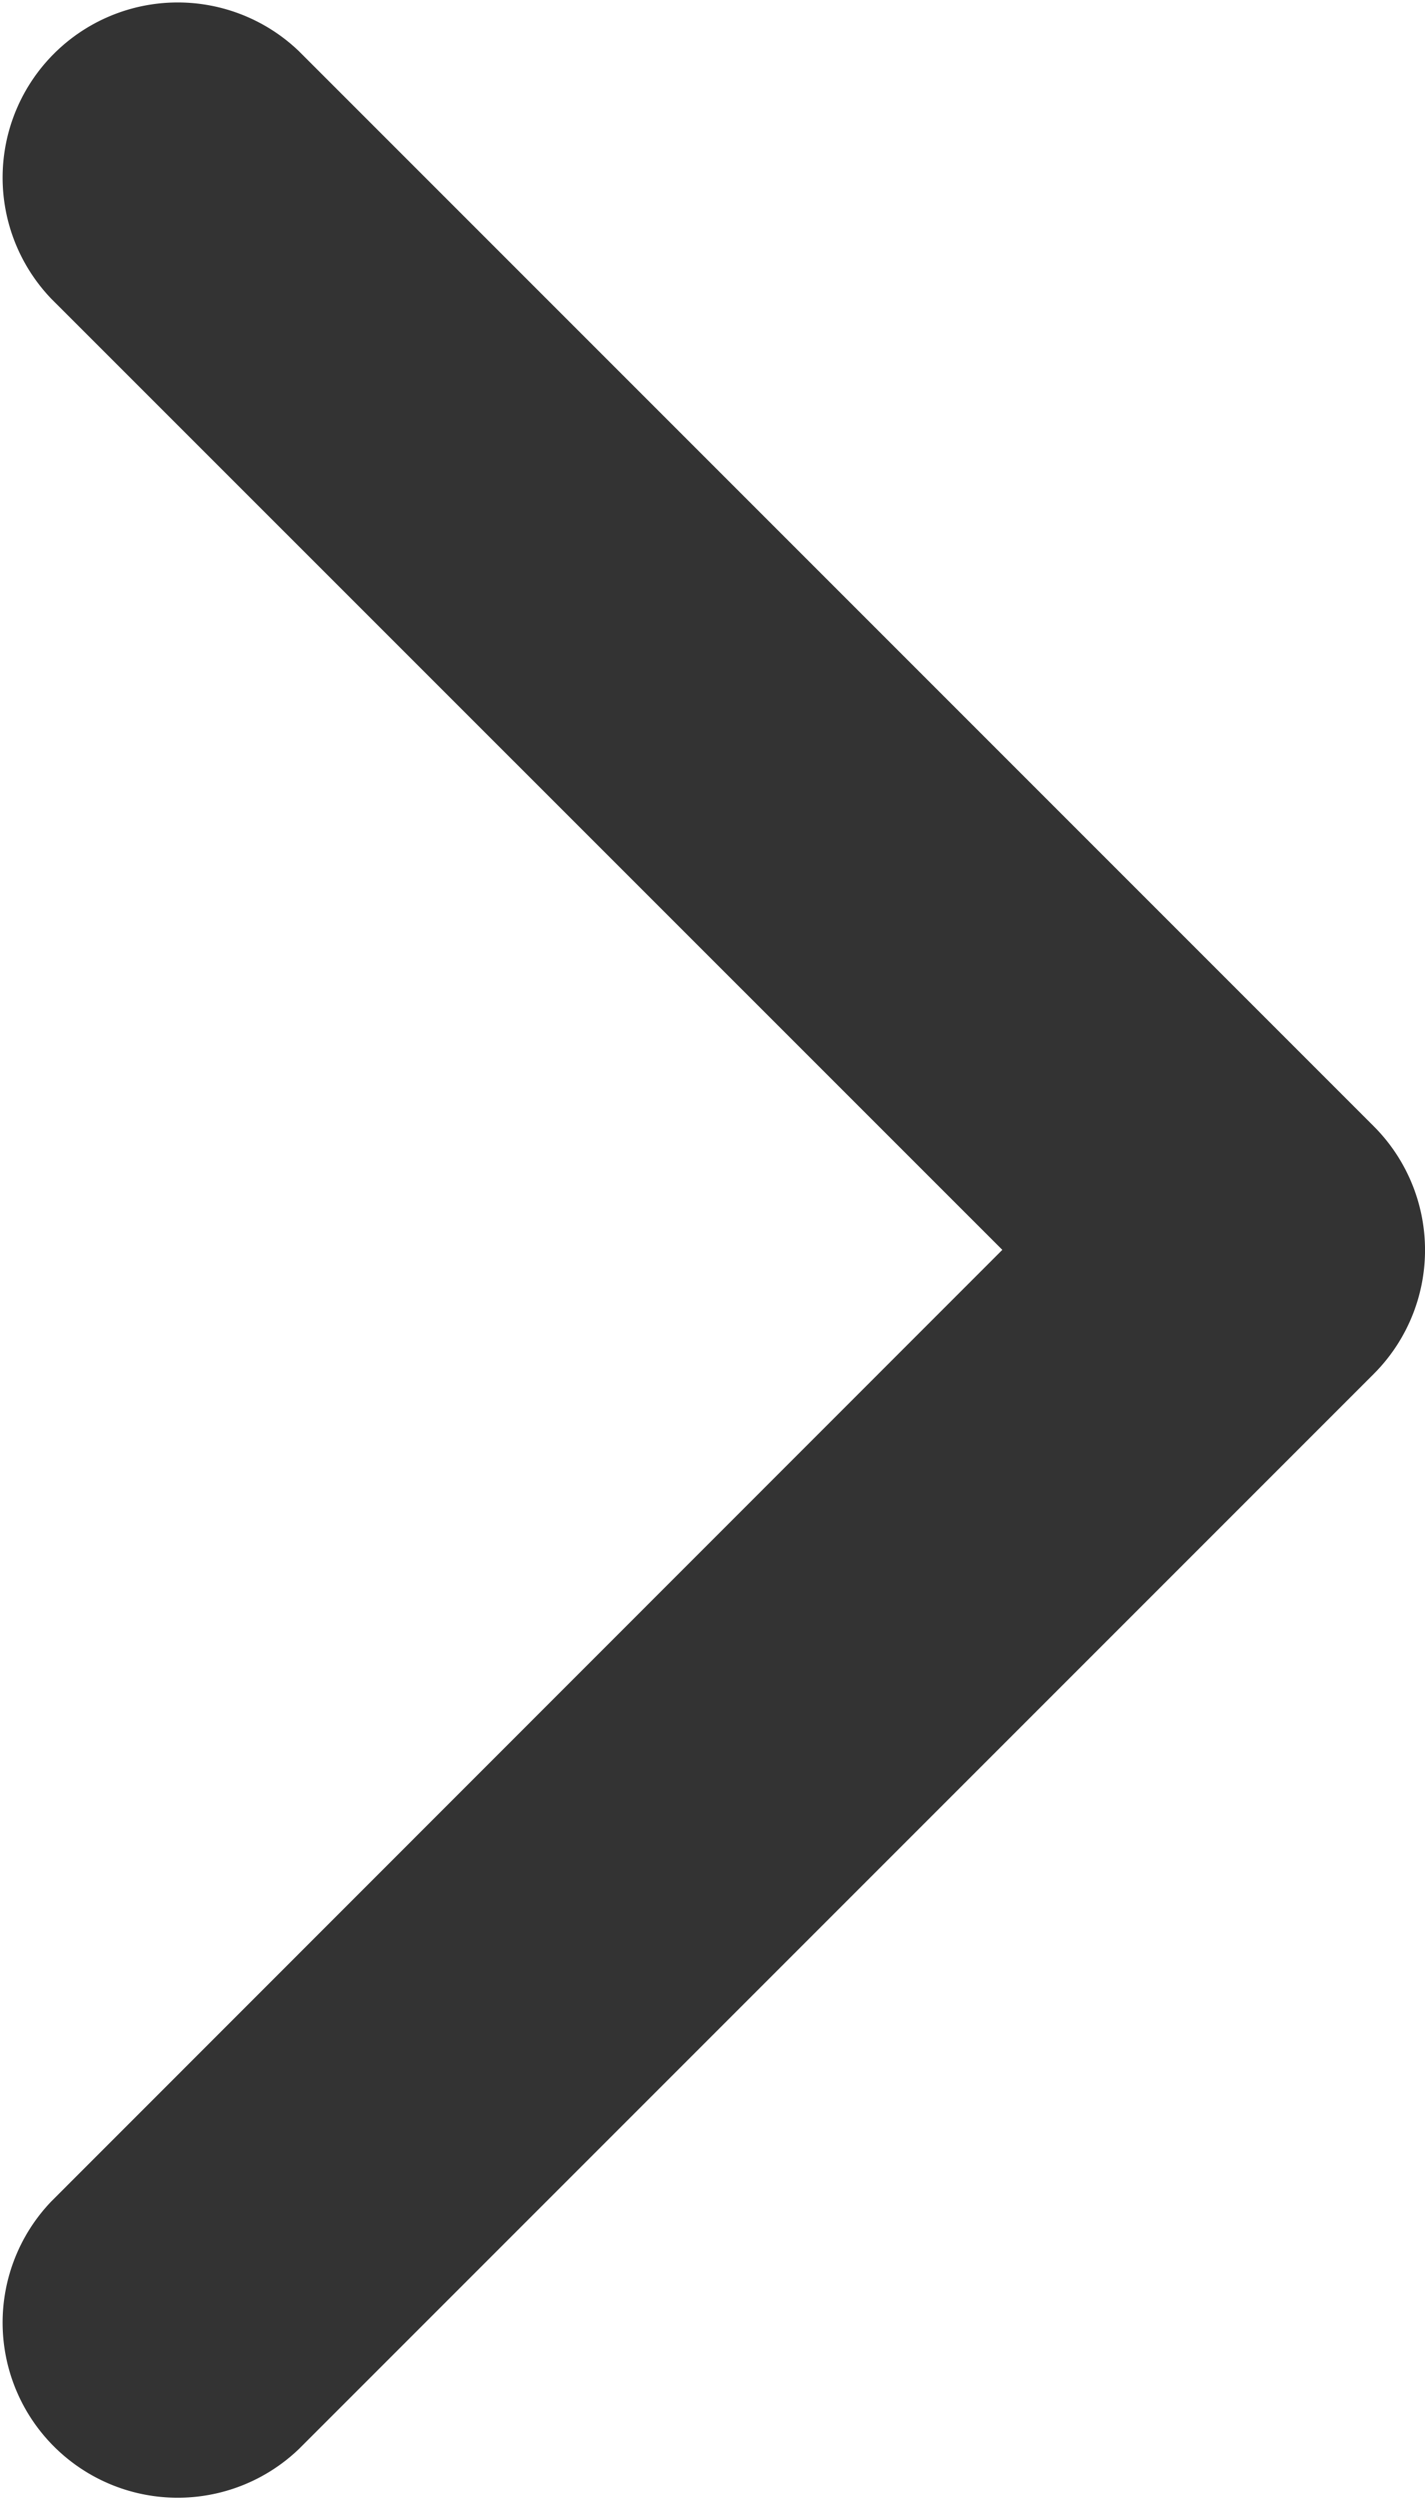 <svg xmlns="http://www.w3.org/2000/svg" width="9.123" height="16.003" viewBox="0 0 9.123 16.003">
    <defs>
        <style>
            .cls-1{fill:#333}
        </style>
    </defs>
    <g id="arrow-point-to-right" transform="translate(-97.138)">
        <path id="Path_1276" d="M105.933 8.794l-6.881 6.881a1.121 1.121 0 0 1-1.585-1.585L103.555 8l-6.088-6.087A1.121 1.121 0 0 1 99.052.328l6.881 6.881a1.121 1.121 0 0 1 0 1.585z" class="cls-1" data-name="Path 1276"/>
    </g>
</svg>
